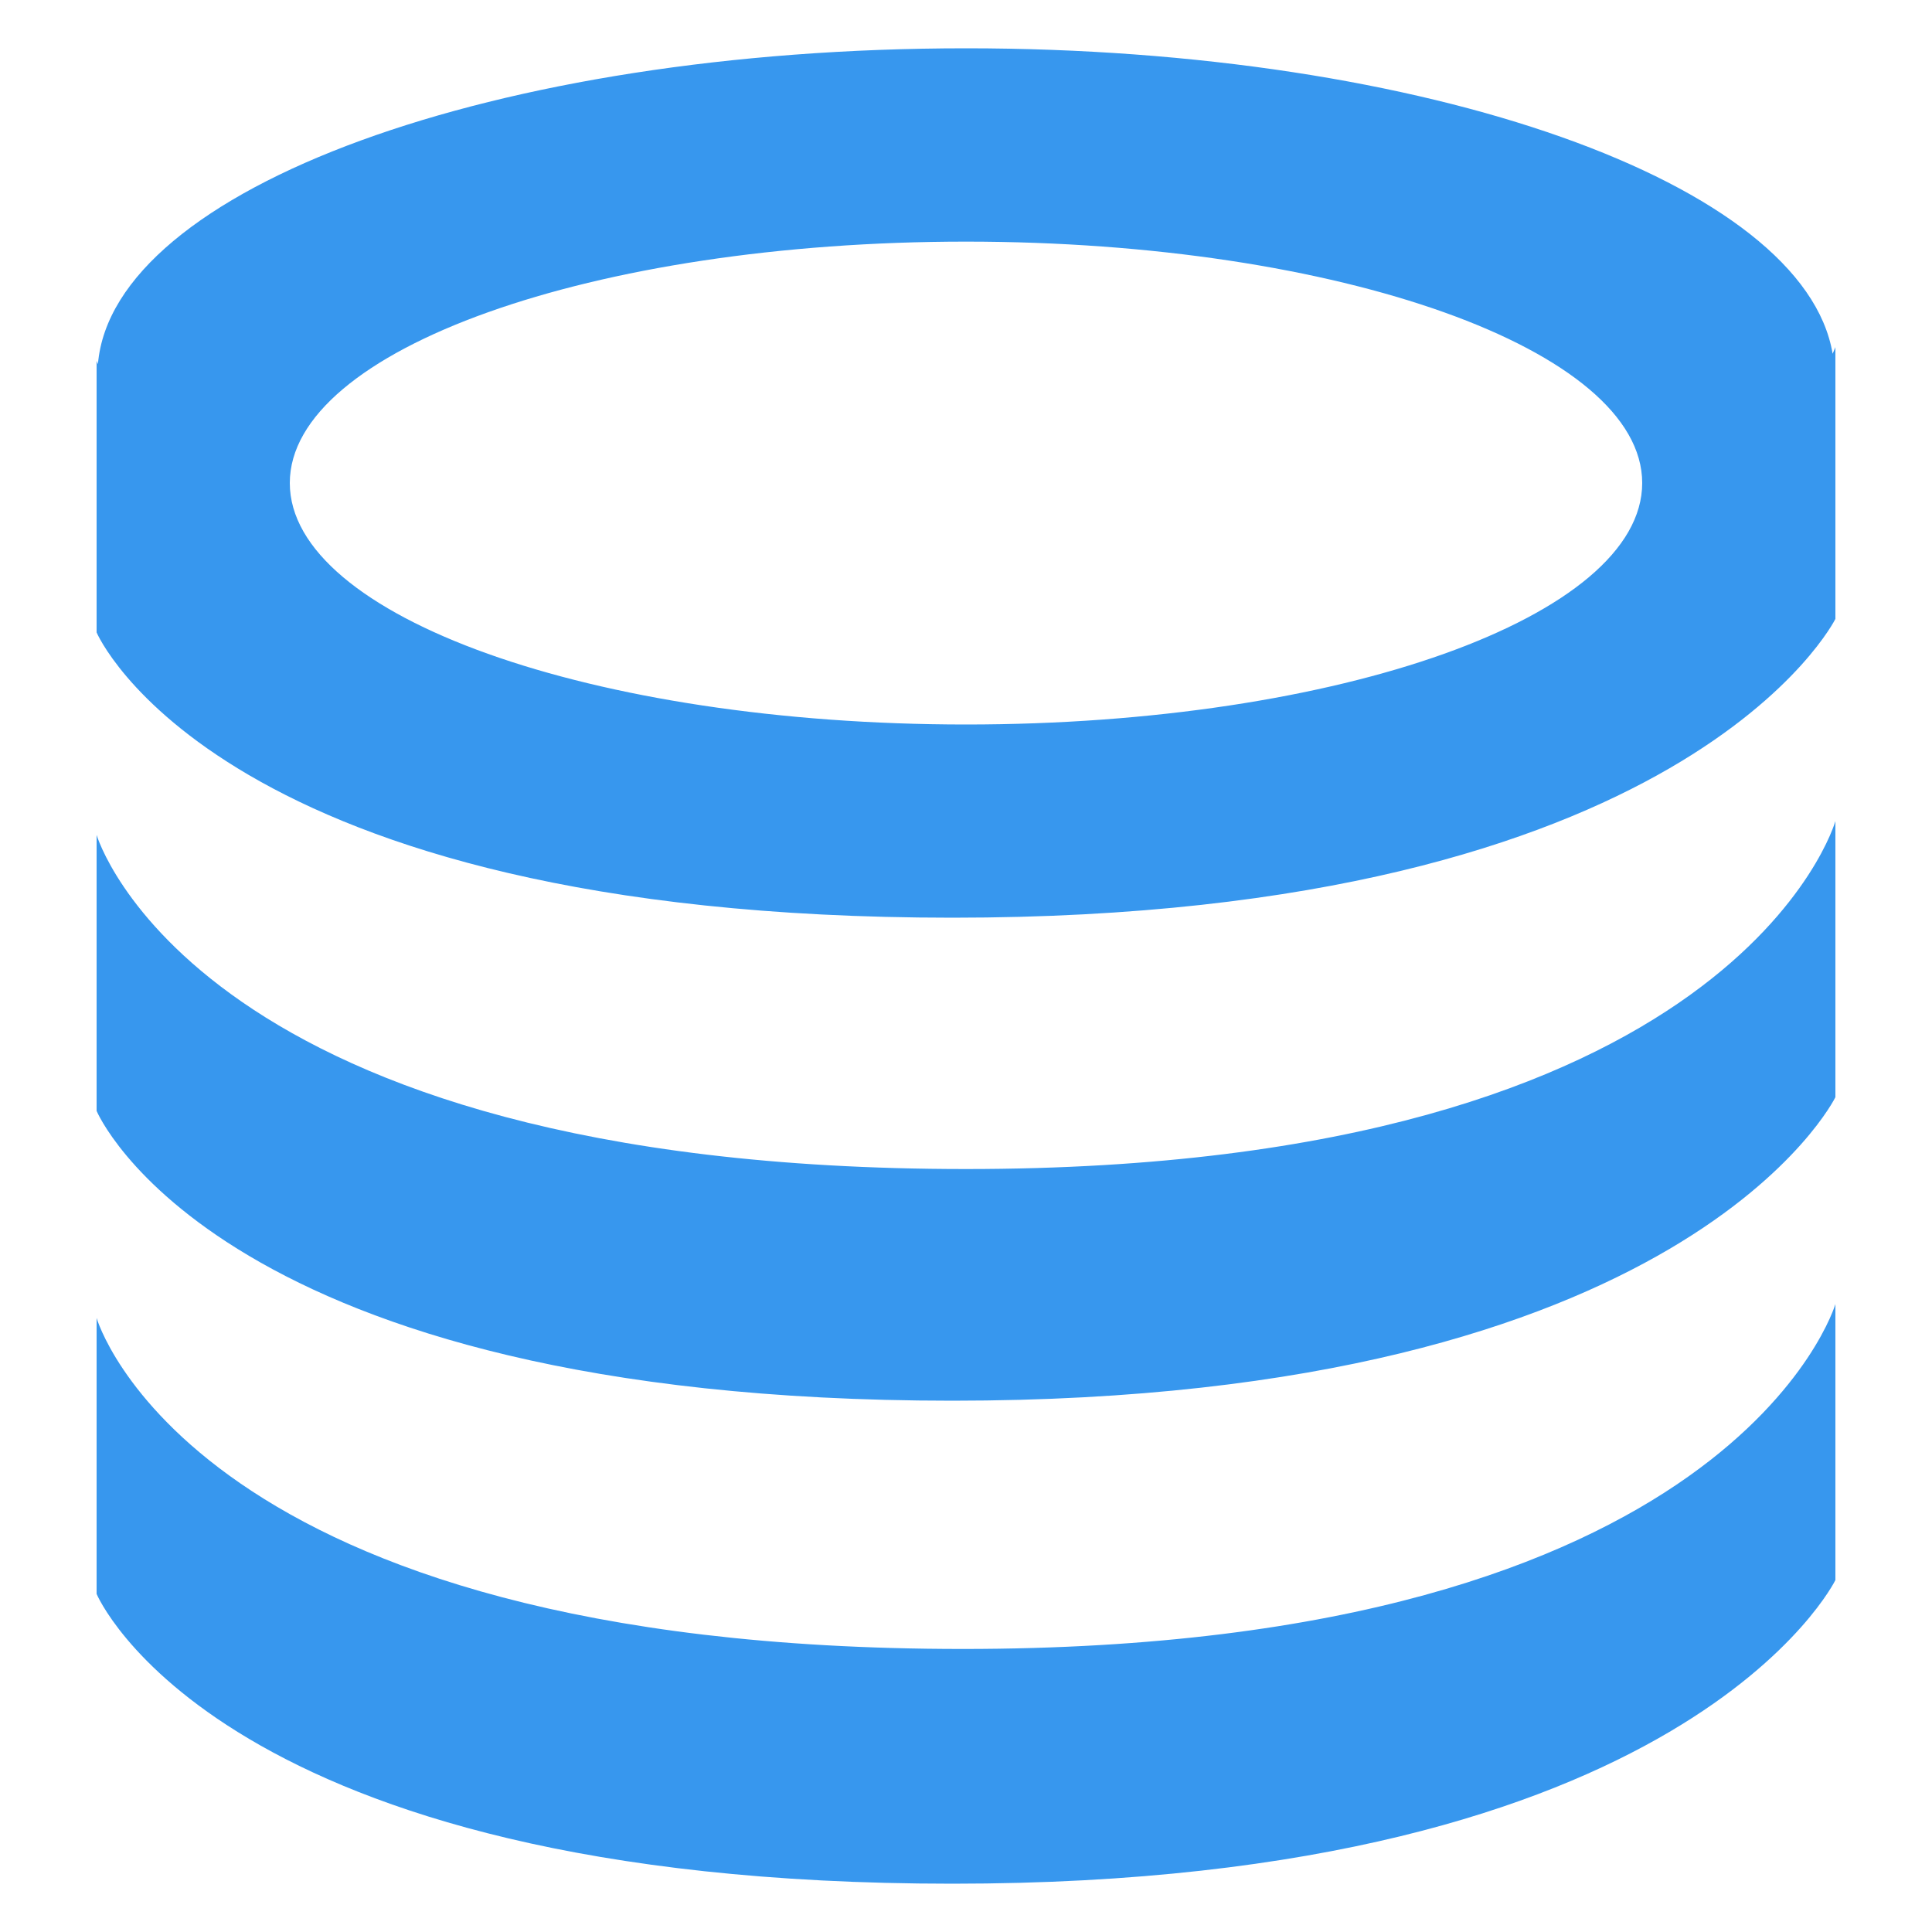 <?xml version="1.0" encoding="utf-8"?>
<!-- Generated by IcoMoon.io -->
<!DOCTYPE svg PUBLIC "-//W3C//DTD SVG 1.1//EN" "http://www.w3.org/Graphics/SVG/1.1/DTD/svg11.dtd">
<svg version="1.1" xmlns="http://www.w3.org/2000/svg" xmlns:xlink="http://www.w3.org/1999/xlink" width="32" height="32" viewBox="0 0 32 32">
<path fill="#3797ee" d="M15.774 31.2c-12.171 0-14.174-4.8-14.174-4.8v-4.57c0 0 1.573 5.482 14.347 5.482s14.453-5.712 14.453-5.712v4.571c0 0-2.454 5.029-14.626 5.029zM15.774 23.2c-12.171 0-14.174-4.8-14.174-4.8v-4.571c0 0 1.626 5.534 14.4 5.534s14.4-5.763 14.4-5.763v4.573c0 0-2.454 5.027-14.626 5.027zM15.774 15.2c-12.171 0-14.174-4.725-14.174-4.725v-4.499c0 0 0.006 0.019 0.022 0.056 0.242-2.904 6.578-5.232 14.378-5.232 7.645 0 13.882 2.237 14.354 5.059 0.029-0.064 0.046-0.109 0.046-0.109v4.501c0 0-2.454 4.949-14.626 4.949zM16 4.002c-6.186 0-11.2 1.79-11.2 3.998 0 2.21 5.014 4 11.2 4s11.2-1.79 11.2-4c0-2.208-5.014-3.998-11.2-3.998z"></path>
</svg>
